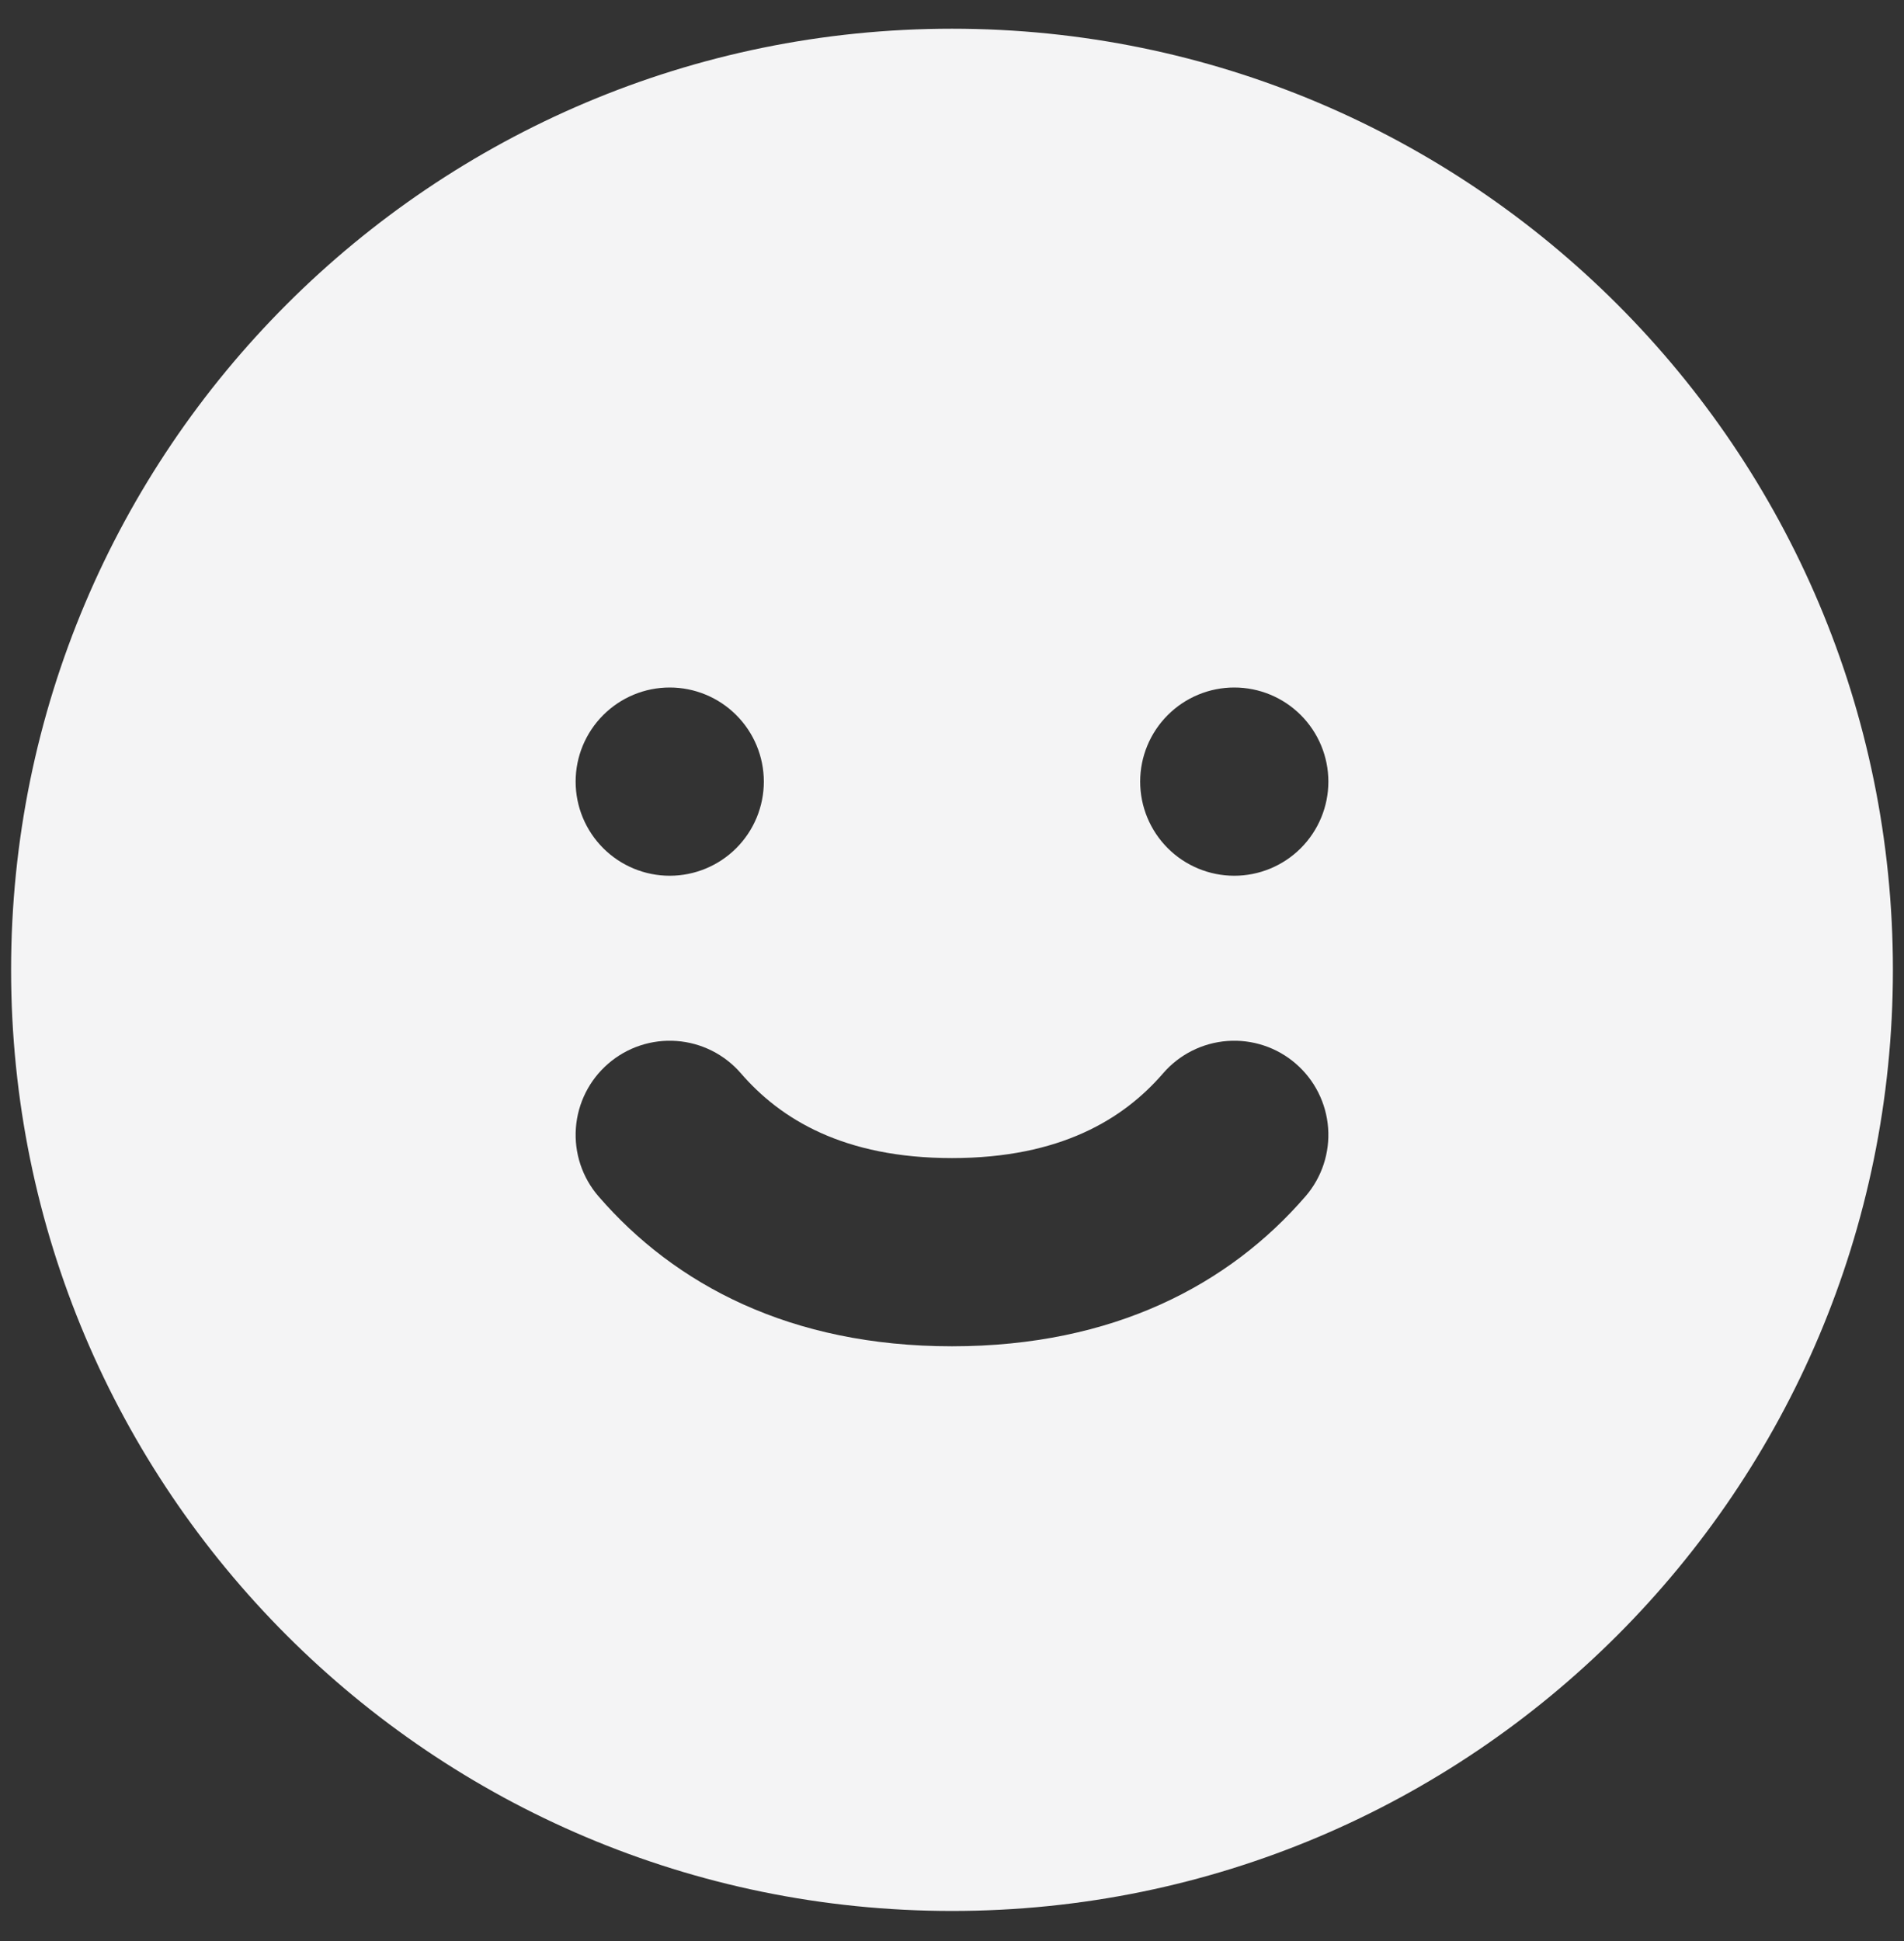 <svg width="52" height="53" viewBox="0 0 52 53" fill="none" xmlns="http://www.w3.org/2000/svg">
<rect x="0" y="0" width="52" height="53" fill="#333333" stroke="none"/>
<path fill-rule="evenodd" clip-rule="evenodd" d="M0.303 26.481C0.303 12.289 11.807 0.784 26 0.784C40.192 0.784 51.697 12.289 51.697 26.481C51.697 40.674 40.192 52.178 26 52.178C11.807 52.178 0.303 40.674 0.303 26.481ZM18.291 23.912C18.972 23.912 19.626 23.641 20.108 23.159C20.59 22.677 20.861 22.023 20.861 21.342C20.861 20.66 20.59 20.007 20.108 19.525C19.626 19.043 18.972 18.772 18.291 18.772C17.609 18.772 16.956 19.043 16.474 19.525C15.992 20.007 15.721 20.66 15.721 21.342C15.721 22.023 15.992 22.677 16.474 23.159C16.956 23.641 17.609 23.912 18.291 23.912ZM20.236 29.308C19.791 28.792 19.159 28.474 18.479 28.424C17.799 28.374 17.128 28.596 16.612 29.042C16.096 29.487 15.778 30.119 15.728 30.799C15.678 31.479 15.9 32.151 16.346 32.666C18.427 35.074 21.588 36.76 26 36.76C30.41 36.76 33.573 35.074 35.654 32.666C36.1 32.151 36.322 31.479 36.272 30.799C36.222 30.119 35.904 29.487 35.388 29.042C34.873 28.596 34.201 28.374 33.521 28.424C32.841 28.474 32.209 28.792 31.764 29.308C30.687 30.554 28.96 31.621 26 31.621C23.04 31.621 21.313 30.554 20.236 29.308ZM36.279 21.342C36.279 22.023 36.008 22.677 35.526 23.159C35.044 23.641 34.391 23.912 33.709 23.912C33.028 23.912 32.374 23.641 31.892 23.159C31.41 22.677 31.139 22.023 31.139 21.342C31.139 20.66 31.41 20.007 31.892 19.525C32.374 19.043 33.028 18.772 33.709 18.772C34.391 18.772 35.044 19.043 35.526 19.525C36.008 20.007 36.279 20.66 36.279 21.342Z" fill="#F4F4F5"/>
</svg>

